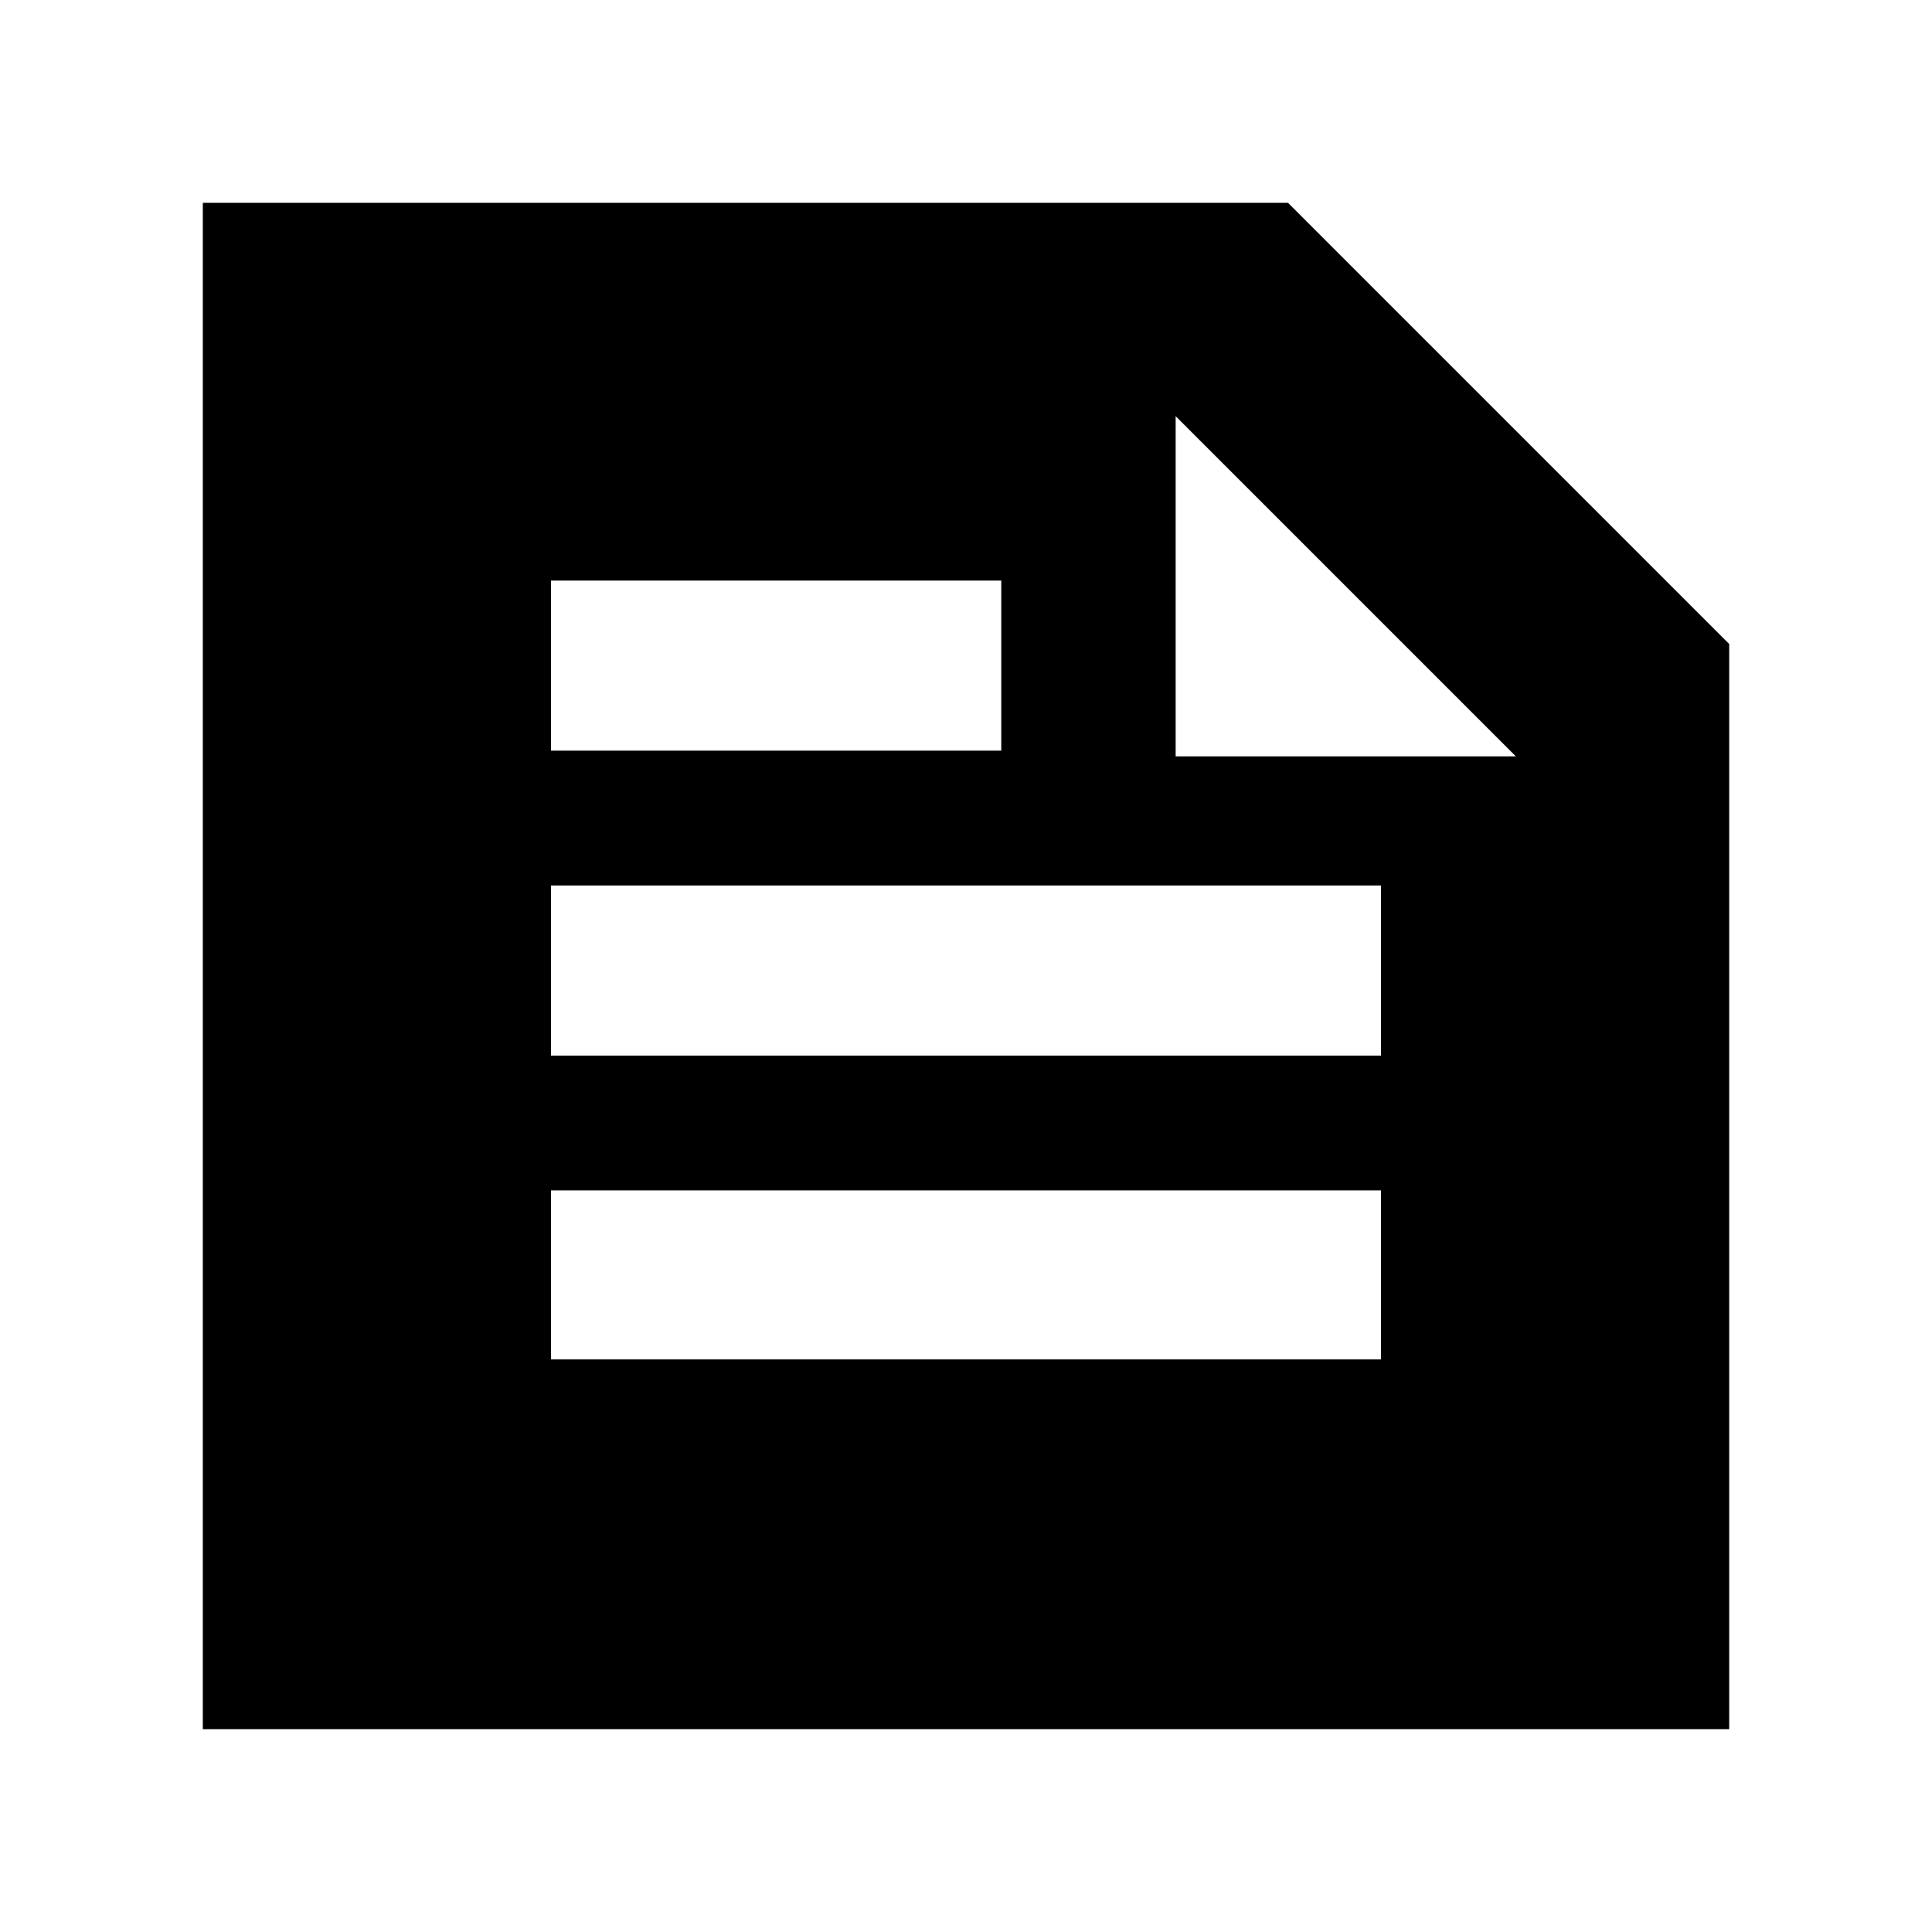 <svg xmlns="http://www.w3.org/2000/svg" height="24" viewBox="0 -960 960 960" width="24"><path d="M100.782-100.782v-758.436H640L859.218-640v539.218H100.782Zm483.391-652.435v169.044h169.044L584.173-753.217ZM273.782-284.522h412.436v-83.957H273.782v83.957Zm0-302.477h223.741v-84.522H273.782v84.522Zm0 151.521h412.436V-520H273.782v84.522Z"/></svg>